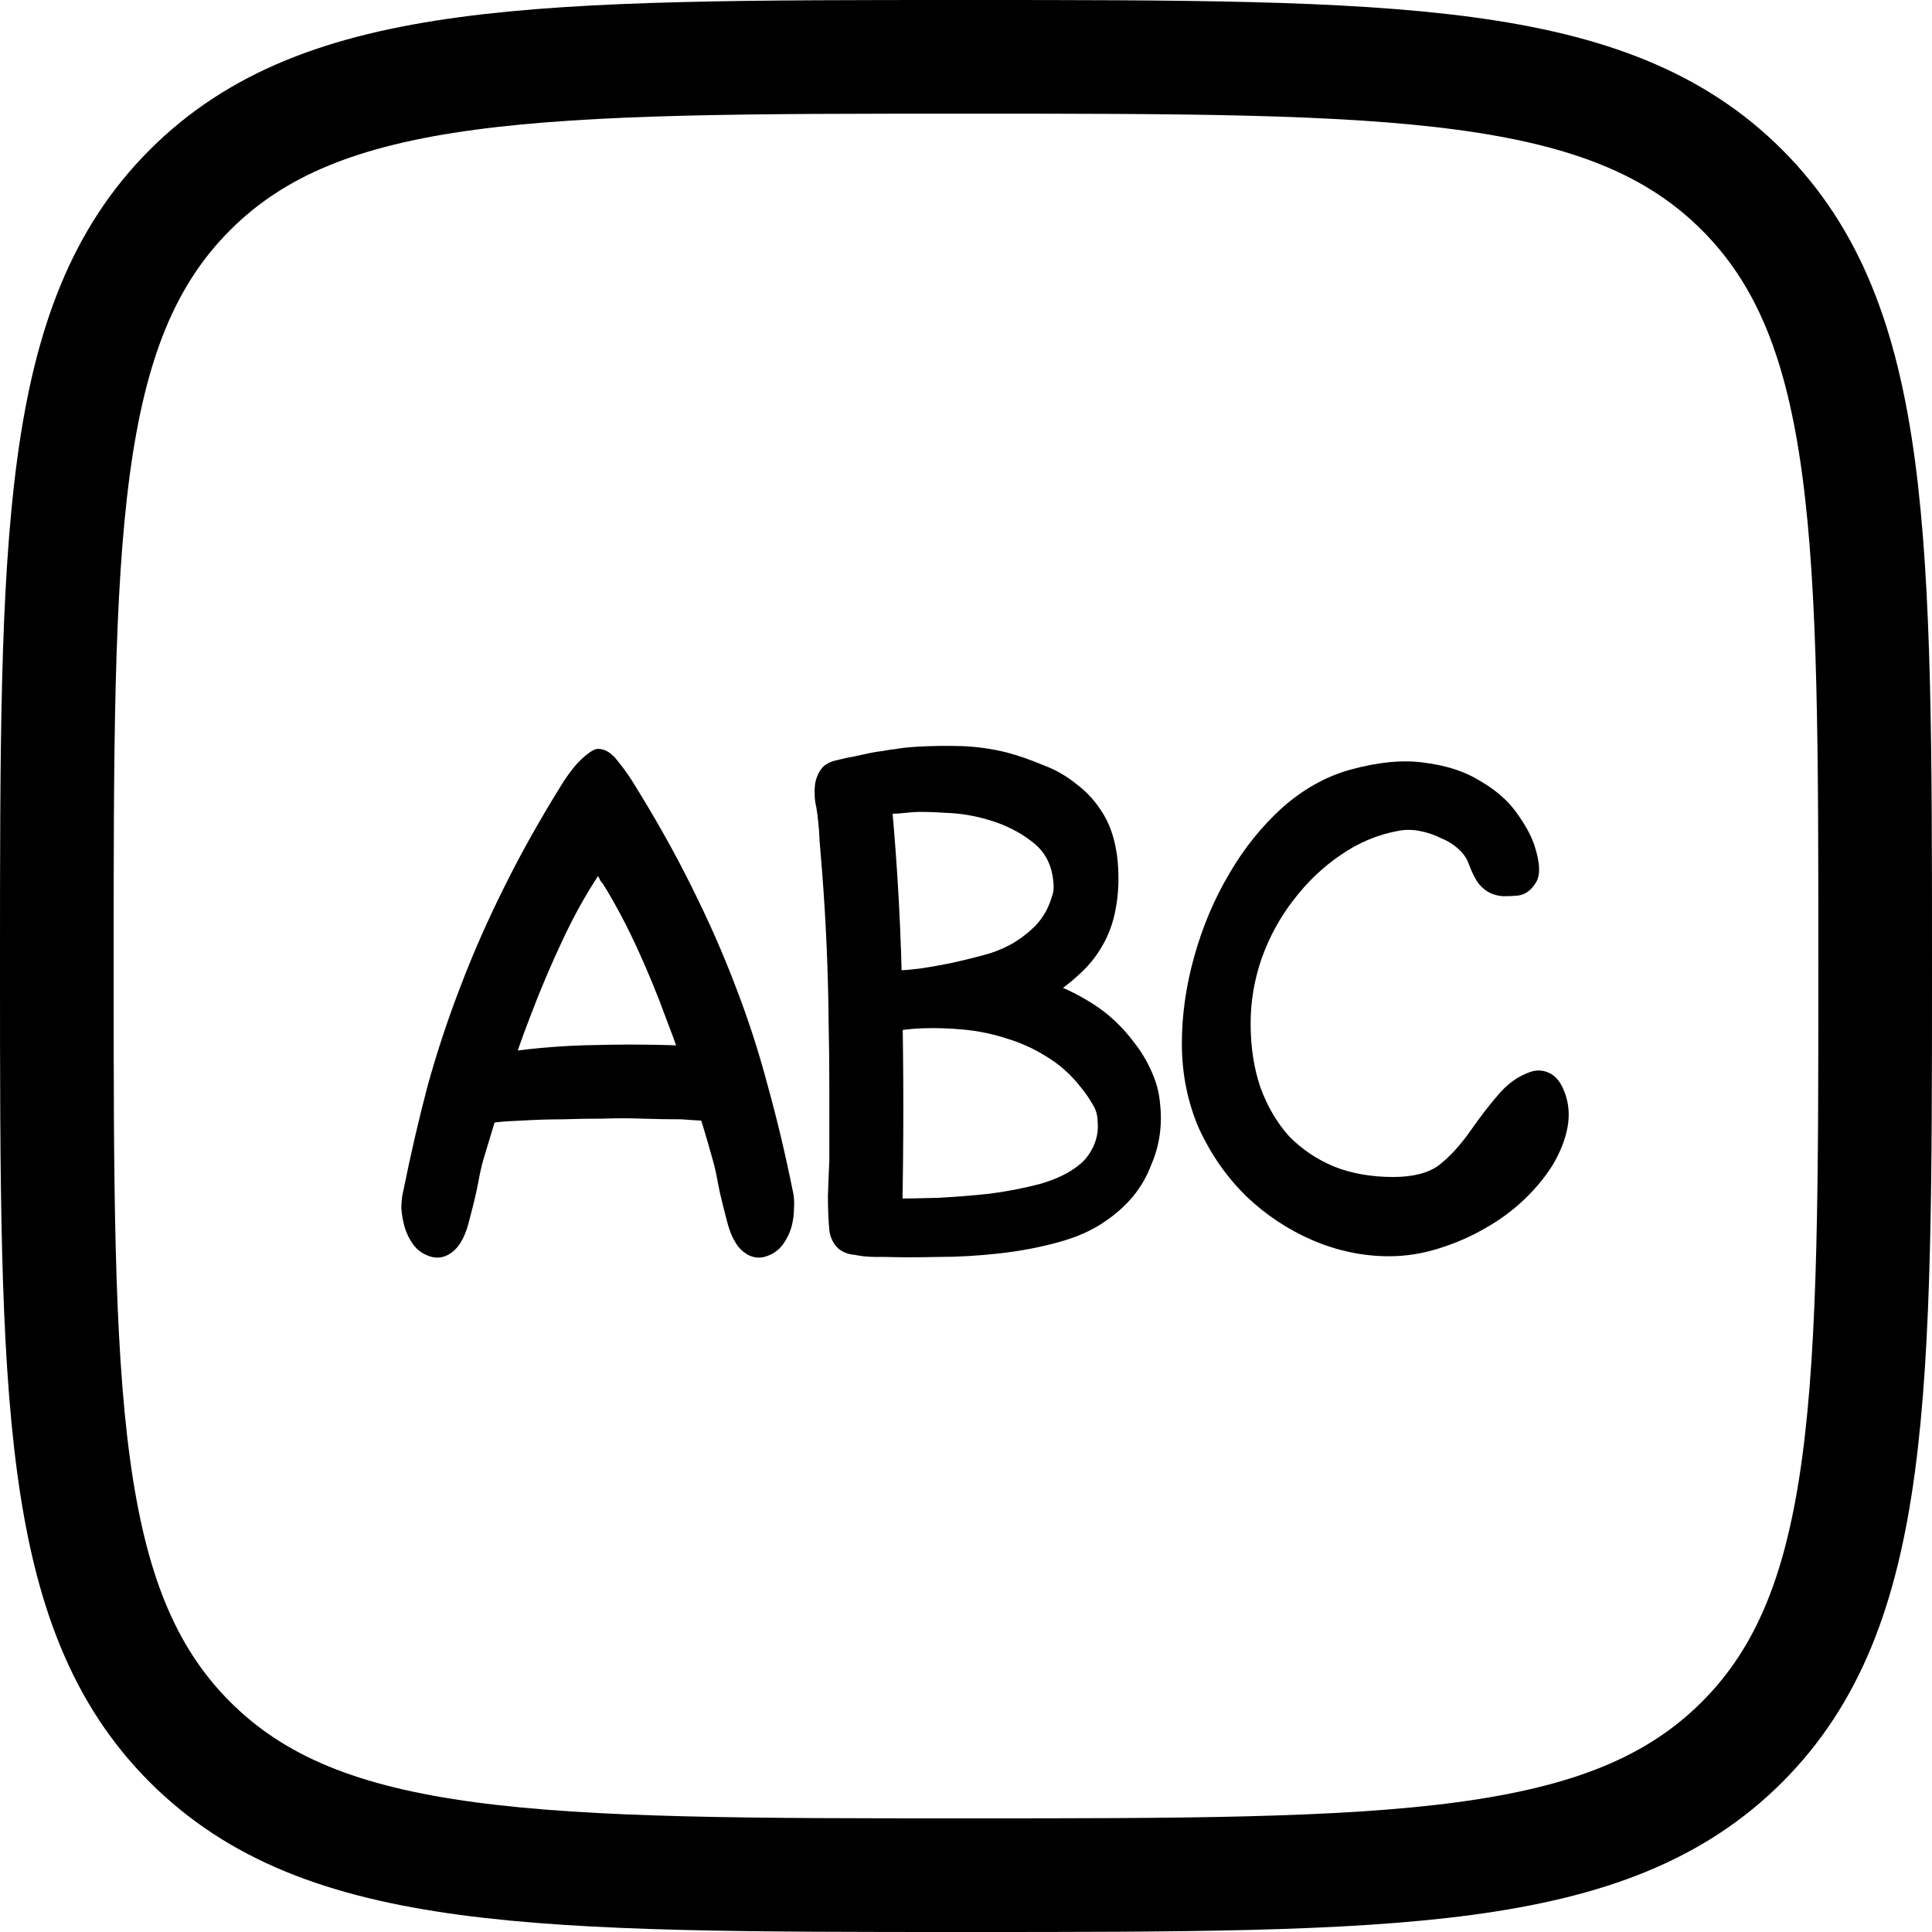 <svg width="34" height="34" viewBox="0 0 34 34" fill="none" xmlns="http://www.w3.org/2000/svg">
<path d="M1 17C1 9.458 1 5.686 3.343 3.343C5.686 1 9.458 1 17 1C24.543 1 28.314 1 30.657 3.343C33 5.686 33 9.458 33 17C33 24.543 33 28.314 30.657 30.657C28.314 33 24.543 33 17 33C9.458 33 5.686 33 3.343 30.657C1 28.314 1 24.543 1 17Z" stroke="black" stroke-width="2"/>
<path d="M20.799 18.365C20.799 17.86 20.872 17.346 21.019 16.824C21.166 16.302 21.369 15.821 21.63 15.381C21.891 14.932 22.201 14.545 22.56 14.219C22.927 13.893 23.326 13.668 23.758 13.546C24.264 13.408 24.704 13.367 25.079 13.424C25.462 13.473 25.785 13.579 26.046 13.742C26.315 13.897 26.527 14.08 26.681 14.292C26.836 14.504 26.942 14.696 27 14.867C27.105 15.185 27.114 15.409 27.024 15.54C26.942 15.67 26.84 15.744 26.718 15.76C26.637 15.768 26.555 15.772 26.474 15.772C26.4 15.772 26.323 15.756 26.241 15.723C26.168 15.691 26.099 15.638 26.033 15.564C25.968 15.483 25.907 15.364 25.85 15.21C25.817 15.112 25.756 15.022 25.666 14.941C25.577 14.859 25.471 14.794 25.348 14.745C25.234 14.688 25.112 14.647 24.981 14.623C24.851 14.598 24.725 14.598 24.602 14.623C24.244 14.688 23.905 14.83 23.587 15.051C23.277 15.263 23.004 15.524 22.768 15.833C22.531 16.135 22.344 16.477 22.205 16.861C22.075 17.236 22.009 17.619 22.009 18.01C22.009 18.426 22.067 18.801 22.181 19.136C22.303 19.47 22.47 19.755 22.682 19.992C22.902 20.22 23.167 20.399 23.477 20.53C23.787 20.652 24.133 20.713 24.517 20.713C24.867 20.713 25.136 20.644 25.324 20.505C25.511 20.359 25.695 20.159 25.874 19.906C26.037 19.67 26.2 19.458 26.363 19.27C26.527 19.074 26.714 18.94 26.926 18.866C27.04 18.826 27.15 18.83 27.256 18.879C27.37 18.928 27.46 19.034 27.525 19.197C27.607 19.401 27.627 19.613 27.587 19.833C27.546 20.053 27.46 20.273 27.33 20.493C27.199 20.705 27.032 20.909 26.828 21.105C26.624 21.3 26.392 21.472 26.131 21.618C25.878 21.765 25.605 21.883 25.312 21.973C25.026 22.063 24.737 22.108 24.443 22.108C23.987 22.108 23.538 22.014 23.098 21.826C22.666 21.639 22.279 21.382 21.936 21.056C21.594 20.721 21.316 20.326 21.104 19.869C20.901 19.405 20.799 18.903 20.799 18.365Z" fill="black"/>
<path d="M15.047 22.083C14.917 22.075 14.811 22.03 14.729 21.949C14.656 21.867 14.611 21.769 14.595 21.655C14.578 21.468 14.57 21.264 14.57 21.044C14.578 20.815 14.586 20.607 14.595 20.42C14.595 20.004 14.595 19.592 14.595 19.184C14.595 18.777 14.591 18.369 14.582 17.962C14.574 17.105 14.537 16.249 14.472 15.393C14.456 15.197 14.44 14.998 14.423 14.794C14.415 14.582 14.395 14.378 14.362 14.182C14.33 13.987 14.33 13.836 14.362 13.73C14.403 13.624 14.464 13.546 14.546 13.497C14.627 13.448 14.725 13.42 14.839 13.412C14.953 13.395 15.063 13.383 15.169 13.375C15.447 13.359 15.65 13.355 15.781 13.363C15.911 13.371 15.993 13.395 16.026 13.436C16.066 13.469 16.066 13.51 16.026 13.559C15.993 13.607 15.948 13.66 15.891 13.717C15.842 13.766 15.793 13.819 15.744 13.877C15.695 13.934 15.675 13.987 15.683 14.036C15.797 15.25 15.863 16.465 15.879 17.68C15.903 18.887 15.903 20.094 15.879 21.3C15.879 21.39 15.854 21.484 15.805 21.582C15.765 21.68 15.704 21.769 15.622 21.851C15.549 21.924 15.463 21.981 15.365 22.022C15.267 22.071 15.161 22.091 15.047 22.083ZM15.573 22.12C15.54 22.12 15.487 22.12 15.414 22.12C15.341 22.12 15.267 22.116 15.194 22.108C15.12 22.099 15.051 22.087 14.986 22.071C14.921 22.063 14.872 22.047 14.839 22.022C14.79 21.981 14.749 21.945 14.717 21.912C14.684 21.879 14.66 21.847 14.643 21.814C14.627 21.773 14.615 21.724 14.607 21.667C14.607 21.61 14.603 21.537 14.595 21.447C14.586 21.309 14.627 21.182 14.717 21.068C14.807 20.954 14.929 20.897 15.084 20.897C15.149 20.897 15.247 20.929 15.377 20.995C15.508 21.06 15.63 21.093 15.744 21.093H15.757C15.96 21.093 16.209 21.088 16.503 21.08C16.804 21.064 17.11 21.04 17.42 21.007C17.73 20.966 18.023 20.909 18.3 20.836C18.586 20.754 18.814 20.644 18.985 20.505C19.091 20.424 19.177 20.314 19.242 20.175C19.308 20.029 19.332 19.882 19.316 19.735C19.316 19.621 19.283 19.515 19.218 19.417C19.161 19.319 19.096 19.225 19.022 19.136C18.851 18.916 18.651 18.736 18.423 18.598C18.203 18.459 17.97 18.353 17.726 18.279C17.481 18.198 17.228 18.145 16.967 18.12C16.715 18.096 16.474 18.088 16.246 18.096C15.985 18.104 15.724 18.141 15.463 18.206C15.398 18.222 15.332 18.243 15.267 18.267C15.202 18.292 15.141 18.304 15.084 18.304C14.953 18.312 14.855 18.275 14.79 18.194C14.733 18.104 14.705 18.002 14.705 17.888C14.688 17.733 14.729 17.586 14.827 17.448C14.933 17.301 15.063 17.22 15.218 17.203C15.235 17.203 15.251 17.207 15.267 17.215C15.292 17.224 15.312 17.228 15.328 17.228C15.369 17.22 15.418 17.207 15.475 17.191C15.54 17.166 15.598 17.146 15.646 17.13C15.769 17.097 15.895 17.077 16.026 17.069C16.156 17.052 16.291 17.036 16.429 17.02C16.731 16.995 17.045 16.999 17.371 17.032C17.697 17.065 18.015 17.134 18.325 17.24C18.635 17.338 18.932 17.476 19.218 17.656C19.503 17.835 19.752 18.067 19.964 18.353C20.086 18.508 20.188 18.679 20.27 18.867C20.351 19.046 20.4 19.233 20.416 19.429C20.457 19.812 20.404 20.171 20.257 20.505C20.184 20.701 20.078 20.885 19.939 21.056C19.801 21.219 19.642 21.362 19.462 21.484C19.234 21.647 18.953 21.773 18.619 21.863C18.292 21.953 17.946 22.018 17.579 22.059C17.22 22.099 16.865 22.12 16.515 22.12C16.164 22.128 15.85 22.128 15.573 22.12ZM16.075 14.292C15.977 14.3 15.887 14.309 15.805 14.317C15.732 14.317 15.659 14.325 15.585 14.341C15.52 14.349 15.451 14.366 15.377 14.39C15.304 14.406 15.223 14.431 15.133 14.464C15.068 14.48 14.994 14.512 14.913 14.561C14.839 14.61 14.77 14.631 14.705 14.623C14.599 14.614 14.513 14.549 14.448 14.427C14.383 14.296 14.346 14.162 14.338 14.023C14.33 13.877 14.342 13.762 14.374 13.681C14.407 13.591 14.452 13.522 14.509 13.473C14.574 13.424 14.652 13.391 14.741 13.375C14.831 13.351 14.925 13.33 15.023 13.314C15.137 13.289 15.231 13.269 15.304 13.253C15.386 13.236 15.463 13.224 15.536 13.216C15.618 13.2 15.699 13.188 15.781 13.179C15.871 13.163 15.977 13.151 16.099 13.143C16.384 13.126 16.657 13.122 16.918 13.13C17.179 13.139 17.444 13.175 17.713 13.241C17.925 13.298 18.137 13.371 18.349 13.461C18.57 13.542 18.769 13.656 18.949 13.803C19.136 13.942 19.295 14.121 19.426 14.341C19.556 14.561 19.638 14.835 19.67 15.161C19.695 15.47 19.683 15.748 19.634 15.992C19.593 16.229 19.515 16.445 19.401 16.641C19.295 16.828 19.161 16.995 18.998 17.142C18.843 17.289 18.667 17.423 18.472 17.546C18.243 17.701 17.974 17.798 17.665 17.839C17.363 17.88 17.061 17.909 16.759 17.925C16.466 17.933 16.193 17.957 15.94 17.998C15.687 18.031 15.496 18.116 15.365 18.255C15.324 18.304 15.275 18.312 15.218 18.279C15.169 18.239 15.125 18.182 15.084 18.108C15.043 18.035 15.006 17.949 14.974 17.851C14.941 17.754 14.925 17.668 14.925 17.595C14.909 17.399 14.925 17.297 14.974 17.289C15.031 17.273 15.141 17.273 15.304 17.289C15.328 17.289 15.345 17.277 15.353 17.252C15.369 17.22 15.386 17.187 15.402 17.154C15.418 17.113 15.43 17.085 15.438 17.069C15.455 17.052 15.475 17.056 15.5 17.081C15.704 17.089 15.936 17.077 16.197 17.044C16.466 17.003 16.702 16.959 16.906 16.91C17.012 16.885 17.143 16.853 17.298 16.812C17.461 16.771 17.62 16.71 17.775 16.628C17.938 16.539 18.088 16.424 18.227 16.286C18.366 16.139 18.463 15.96 18.521 15.748C18.545 15.682 18.549 15.593 18.533 15.479C18.5 15.193 18.374 14.969 18.154 14.806C17.942 14.643 17.701 14.521 17.432 14.439C17.171 14.358 16.91 14.313 16.649 14.305C16.397 14.288 16.205 14.284 16.075 14.292Z" fill="black"/>
<path d="M12.946 19.307C12.946 19.445 12.934 19.543 12.909 19.6C12.893 19.649 12.852 19.682 12.787 19.698C12.689 19.715 12.555 19.723 12.383 19.723C12.22 19.715 12.09 19.706 11.992 19.698C11.756 19.698 11.523 19.694 11.295 19.686C11.075 19.678 10.851 19.678 10.622 19.686C10.386 19.686 10.149 19.69 9.913 19.698C9.676 19.698 9.415 19.706 9.13 19.723C8.934 19.731 8.779 19.743 8.665 19.759C8.559 19.776 8.453 19.78 8.347 19.772C8.241 19.764 8.18 19.706 8.164 19.6C8.156 19.486 8.16 19.315 8.176 19.087C8.184 18.867 8.225 18.732 8.298 18.683C8.372 18.626 8.449 18.589 8.531 18.573C9.191 18.459 9.856 18.398 10.524 18.39C11.193 18.373 11.857 18.386 12.518 18.426C12.567 18.426 12.616 18.451 12.665 18.5C12.722 18.549 12.771 18.614 12.812 18.695C12.86 18.769 12.897 18.858 12.921 18.964C12.946 19.07 12.954 19.185 12.946 19.307ZM7.528 22.096C7.422 22.055 7.336 21.989 7.271 21.9C7.206 21.81 7.157 21.712 7.124 21.606C7.092 21.492 7.071 21.378 7.063 21.264C7.063 21.15 7.075 21.044 7.1 20.946C7.23 20.302 7.373 19.686 7.528 19.099C7.691 18.512 7.883 17.933 8.103 17.362C8.323 16.783 8.58 16.2 8.873 15.613C9.167 15.018 9.517 14.394 9.925 13.742C9.958 13.693 9.998 13.636 10.047 13.571C10.096 13.505 10.149 13.444 10.206 13.387C10.263 13.33 10.32 13.281 10.378 13.241C10.435 13.2 10.484 13.179 10.524 13.179C10.647 13.179 10.761 13.249 10.867 13.387C10.973 13.518 11.058 13.636 11.124 13.742C11.531 14.394 11.882 15.018 12.175 15.613C12.469 16.2 12.726 16.783 12.946 17.362C13.166 17.933 13.354 18.512 13.509 19.099C13.672 19.686 13.819 20.302 13.949 20.946C13.973 21.044 13.982 21.15 13.973 21.264C13.973 21.378 13.957 21.492 13.925 21.606C13.892 21.712 13.843 21.81 13.778 21.9C13.713 21.989 13.627 22.055 13.521 22.096C13.407 22.144 13.297 22.144 13.191 22.096C13.085 22.047 12.999 21.965 12.934 21.851C12.885 21.769 12.844 21.672 12.812 21.557C12.779 21.435 12.746 21.309 12.714 21.178C12.681 21.048 12.652 20.917 12.628 20.787C12.604 20.648 12.575 20.522 12.542 20.408C12.436 20.024 12.314 19.621 12.175 19.197C12.037 18.773 11.886 18.349 11.723 17.925C11.568 17.501 11.397 17.085 11.209 16.677C11.022 16.27 10.822 15.895 10.61 15.552C10.594 15.536 10.577 15.515 10.561 15.491C10.553 15.466 10.541 15.442 10.524 15.418C10.304 15.752 10.096 16.127 9.901 16.543C9.705 16.959 9.521 17.391 9.35 17.839C9.179 18.279 9.024 18.724 8.885 19.172C8.747 19.613 8.62 20.024 8.506 20.408C8.474 20.522 8.445 20.648 8.421 20.787C8.396 20.917 8.368 21.048 8.335 21.178C8.302 21.309 8.27 21.435 8.237 21.557C8.205 21.672 8.164 21.769 8.115 21.851C8.05 21.965 7.964 22.047 7.858 22.096C7.752 22.144 7.642 22.144 7.528 22.096Z" fill="black"/>
</svg>
